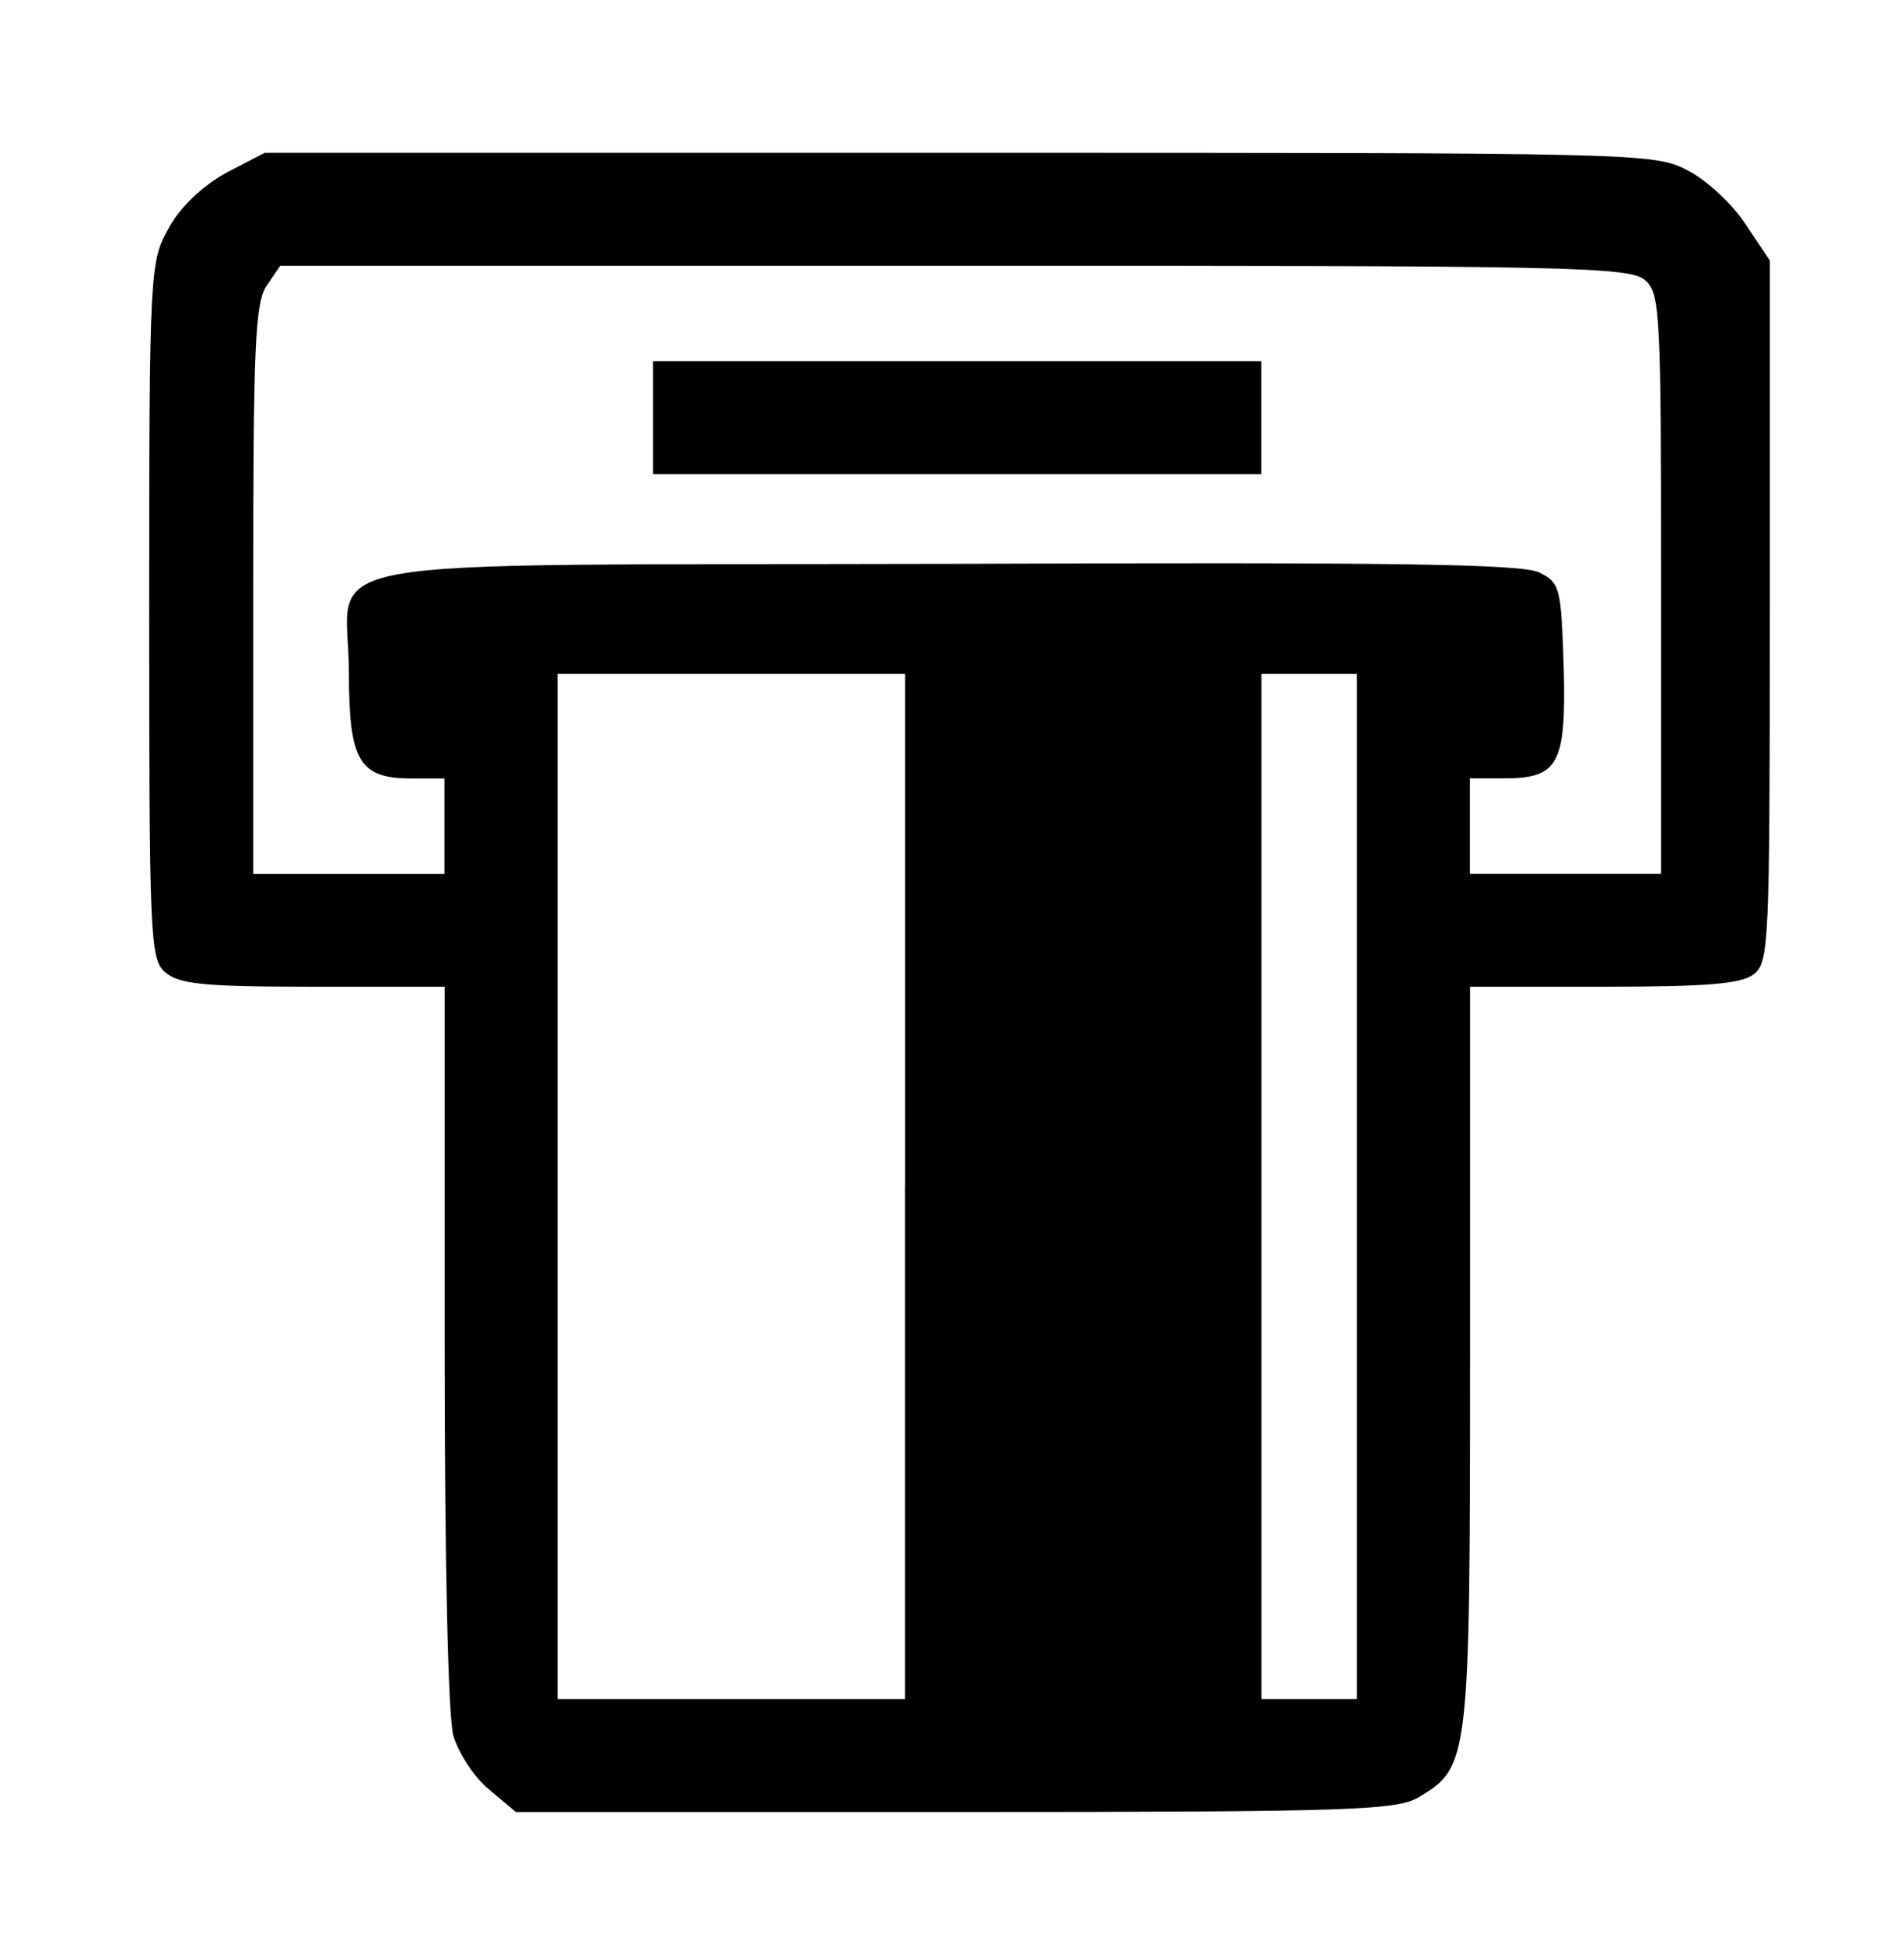 <?xml version="1.0" encoding="utf-8"?>
<!-- Generator: Adobe Illustrator 21.0.0, SVG Export Plug-In . SVG Version: 6.00 Build 0)  -->
<svg version="1.1" id="Layer_1" xmlns="http://www.w3.org/2000/svg" xmlns:xlink="http://www.w3.org/1999/xlink" x="0px" y="0px"
	 width="187px" height="191px" viewBox="0 0 187 191" style="enable-background:new 0 0 187 191;" xml:space="preserve">
<g transform="translate(0,191) scale(0.1,-0.1)">
	<path d="M222.4,1740.4c-23-12.8-44.4-32.4-56.3-53.8c-18.8-33.3-19.6-37.5-19.6-375.5c0-320.9,0.9-343.1,15.4-355.9
		c13.7-11.9,36.7-14.5,145.1-14.5h129.7V589.1c0-214.2,3.4-364.4,8.5-384c5.1-17.1,20.5-41,35-52.9l26.5-22.2h431
		c390.9,0,433.5,1.7,455.7,14.5c49.5,29.9,50.4,34.1,50.4,432.7v363.5h130.6c99.8,0,134.8,2.6,147.6,11.9
		c15.4,11.9,16.2,25.6,16.2,356.7v344.8l-23.9,35.8c-12.8,19.6-38.4,43.5-57.2,52.9c-32.4,17.1-47.8,17.1-715.2,17.1H260
		L222.4,1740.4z M1616,1634.5c14.5-12.8,15.4-33.3,15.4-298.7v-284.2h-93.9h-93.9v46.9v46.9h33.3c53.8,0,61.4,13.7,58.9,109.2
		c-2.6,77.7-3.4,82.8-23.9,93c-17.1,8.5-141.7,10.2-582.9,8.5c-653.7-1.7-586.3,10.2-586.3-107.5c0-86.2,10.2-103.3,61.4-103.3h32.4
		v-46.9v-46.9h-93.9h-93.9v279.9c0,239,1.7,282.5,13.7,298.7l12.8,18.8h662.2C1541.8,1649.1,1601.5,1648.2,1616,1634.5z
		 M888.9,744.5V240.9H718.2H547.6v503.5V1248h170.7h170.7V744.5z M1332.7,744.5V240.9h-46.9h-46.9v503.5V1248h46.9h46.9V744.5z"/>
	<path d="M641.4,1499.7v-55.5h298.7h298.7v55.5v55.5H940.1H641.4V1499.7z"/>
</g>
</svg>
